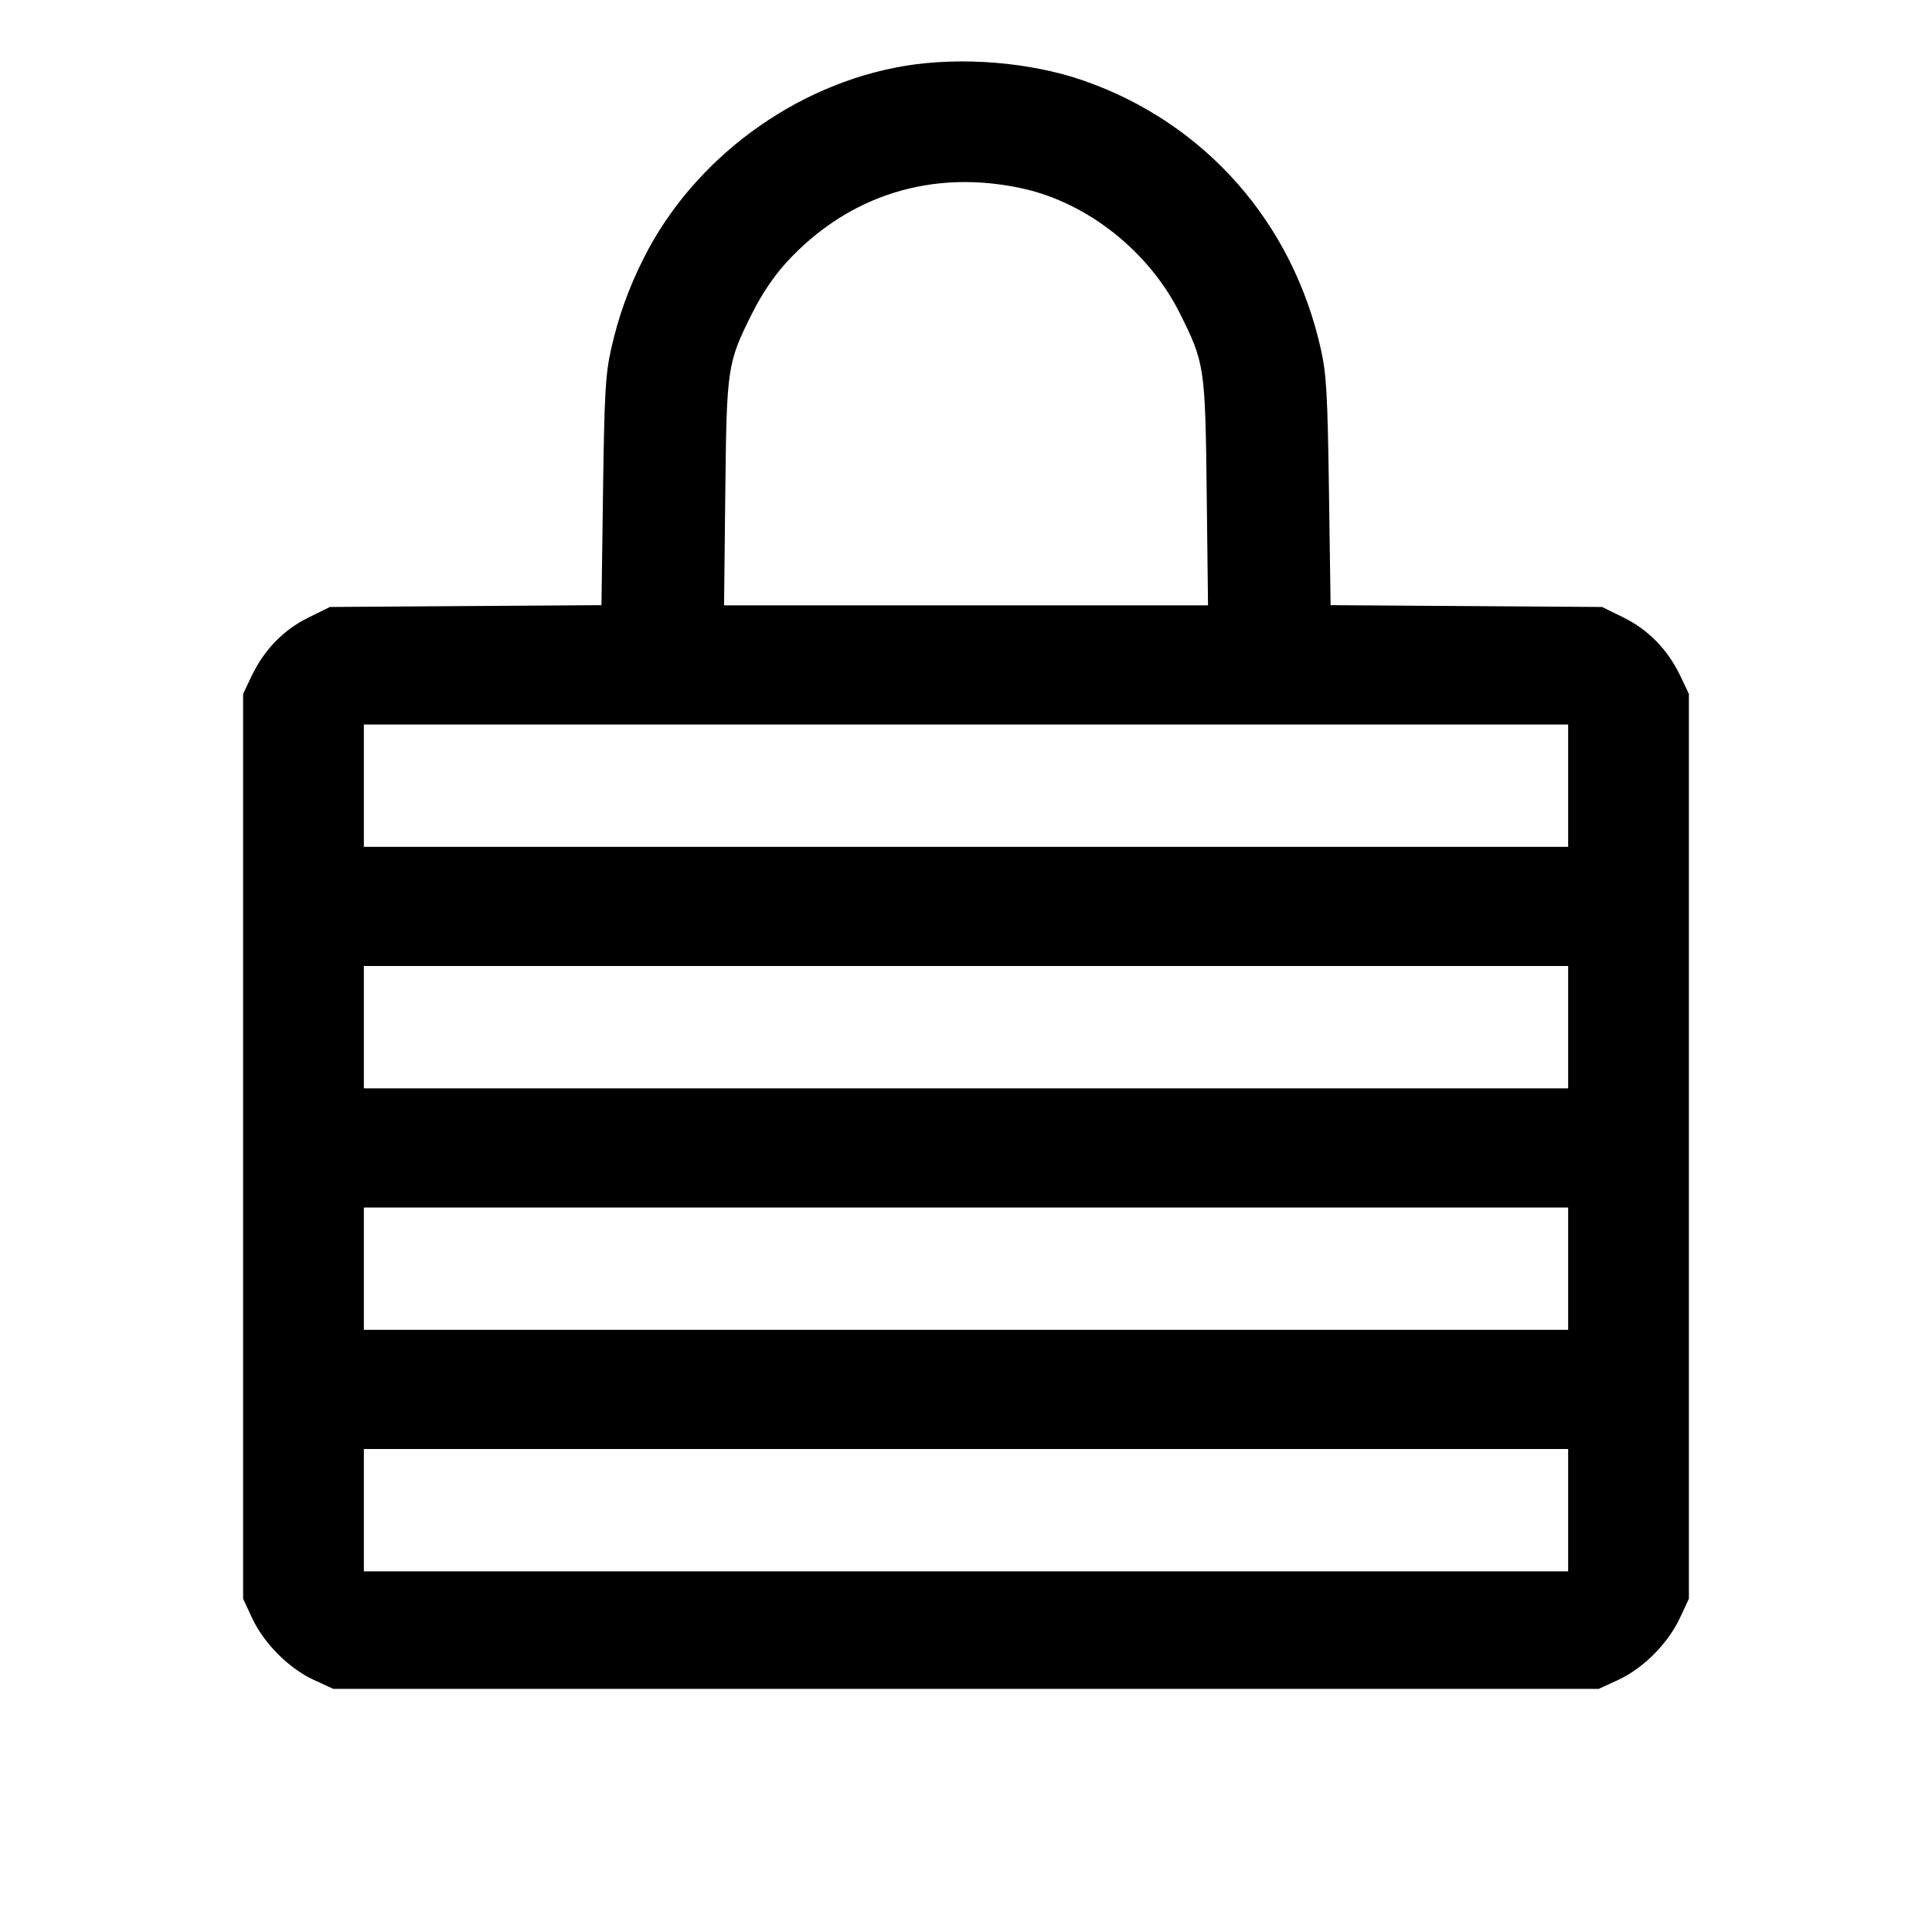 <svg fill="currentColor" viewBox="0 0 256 256" xmlns="http://www.w3.org/2000/svg"><path d="M119.806 8.747 C 105.308 11.186,91.939 21.029,85.335 34.128 C 83.297 38.169,81.941 41.948,80.968 46.293 C 80.225 49.617,80.082 52.154,79.904 65.160 L 79.698 80.187 61.706 80.307 L 43.714 80.427 40.866 81.829 C 37.565 83.455,34.982 86.117,33.328 89.600 L 32.213 91.947 32.213 151.893 L 32.213 211.840 33.407 214.400 C 34.974 217.760,38.261 221.060,41.555 222.583 L 44.160 223.787 128.000 223.787 L 211.840 223.787 214.445 222.583 C 217.739 221.060,221.026 217.760,222.593 214.400 L 223.787 211.840 223.787 151.893 L 223.787 91.947 222.672 89.600 C 221.018 86.117,218.435 83.455,215.134 81.829 L 212.286 80.427 194.298 80.307 L 176.309 80.187 176.095 65.160 C 175.911 52.213,175.763 49.602,175.027 46.293 C 171.282 29.465,159.670 16.301,143.627 10.696 C 136.559 8.227,127.369 7.475,119.806 8.747 M135.565 24.993 C 144.157 26.903,152.255 33.343,156.333 41.510 C 159.627 48.105,159.699 48.594,159.895 65.387 L 160.068 80.213 128.004 80.213 L 95.941 80.213 96.104 65.387 C 96.289 48.593,96.357 48.138,99.667 41.510 C 100.915 39.010,102.564 36.560,104.200 34.775 C 112.397 25.828,123.602 22.334,135.565 24.993 M207.787 104.107 L 207.787 112.213 128.000 112.213 L 48.213 112.213 48.213 104.107 L 48.213 96.000 128.000 96.000 L 207.787 96.000 207.787 104.107 M207.787 136.107 L 207.787 144.213 128.000 144.213 L 48.213 144.213 48.213 136.107 L 48.213 128.000 128.000 128.000 L 207.787 128.000 207.787 136.107 M207.787 168.107 L 207.787 176.213 128.000 176.213 L 48.213 176.213 48.213 168.107 L 48.213 160.000 128.000 160.000 L 207.787 160.000 207.787 168.107 M207.787 200.107 L 207.787 208.213 128.000 208.213 L 48.213 208.213 48.213 200.107 L 48.213 192.000 128.000 192.000 L 207.787 192.000 207.787 200.107 " stroke="none" fill-rule="evenodd"></path></svg>
